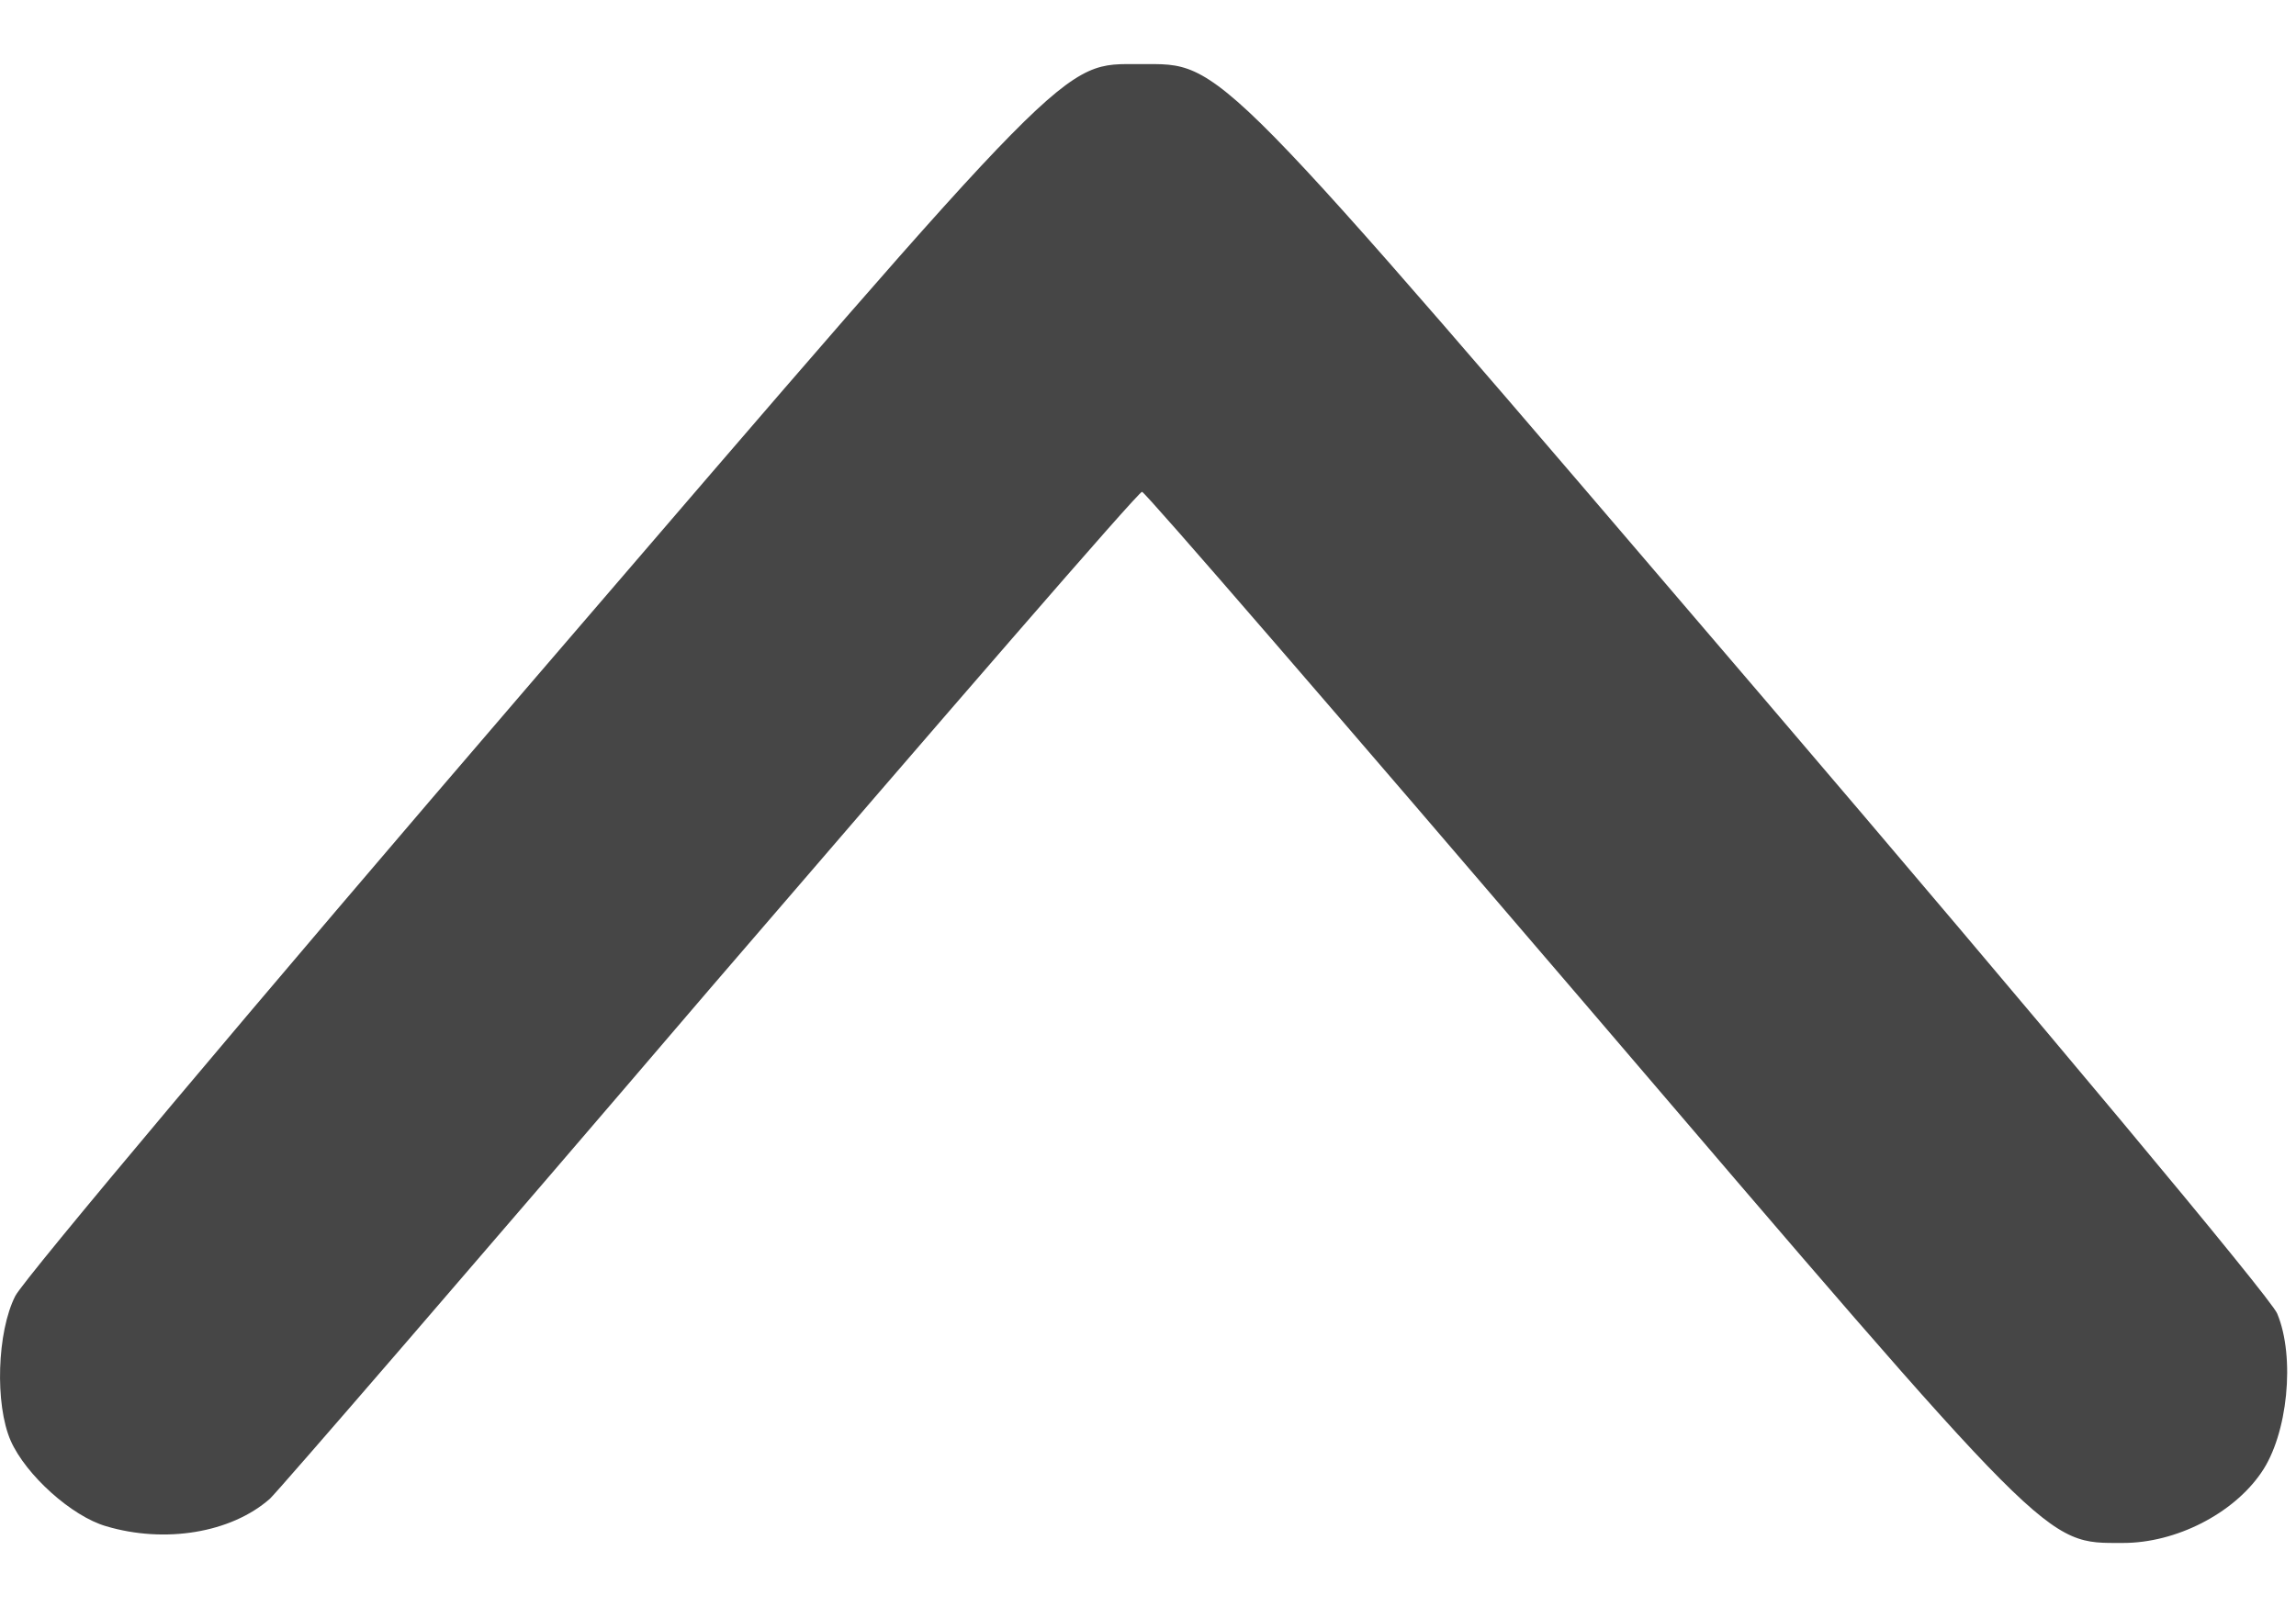 <svg width="30" height="21" viewBox="0 0 30 21" fill="none" xmlns="http://www.w3.org/2000/svg">
<g id="Black">
<path id="Vector" d="M0.14 18.828C0.339 19.276 0.937 19.814 1.385 19.944C2.152 20.173 3.019 20.033 3.527 19.585C3.626 19.495 6.226 16.487 9.284 12.911C12.352 9.345 14.882 6.417 14.922 6.427C14.962 6.427 17.542 9.415 20.67 13.07C26.855 20.302 26.706 20.163 27.742 20.163C28.429 20.163 29.176 19.784 29.545 19.246C29.893 18.748 29.993 17.732 29.754 17.165C29.674 16.965 26.646 13.339 23.02 9.096C15.779 0.629 15.988 0.838 14.902 0.838C13.856 0.838 14.085 0.609 6.953 8.907C3.348 13.1 0.319 16.706 0.2 16.935C-0.039 17.404 -0.069 18.35 0.14 18.828Z" fill="#464646"/>
</g>
</svg>
